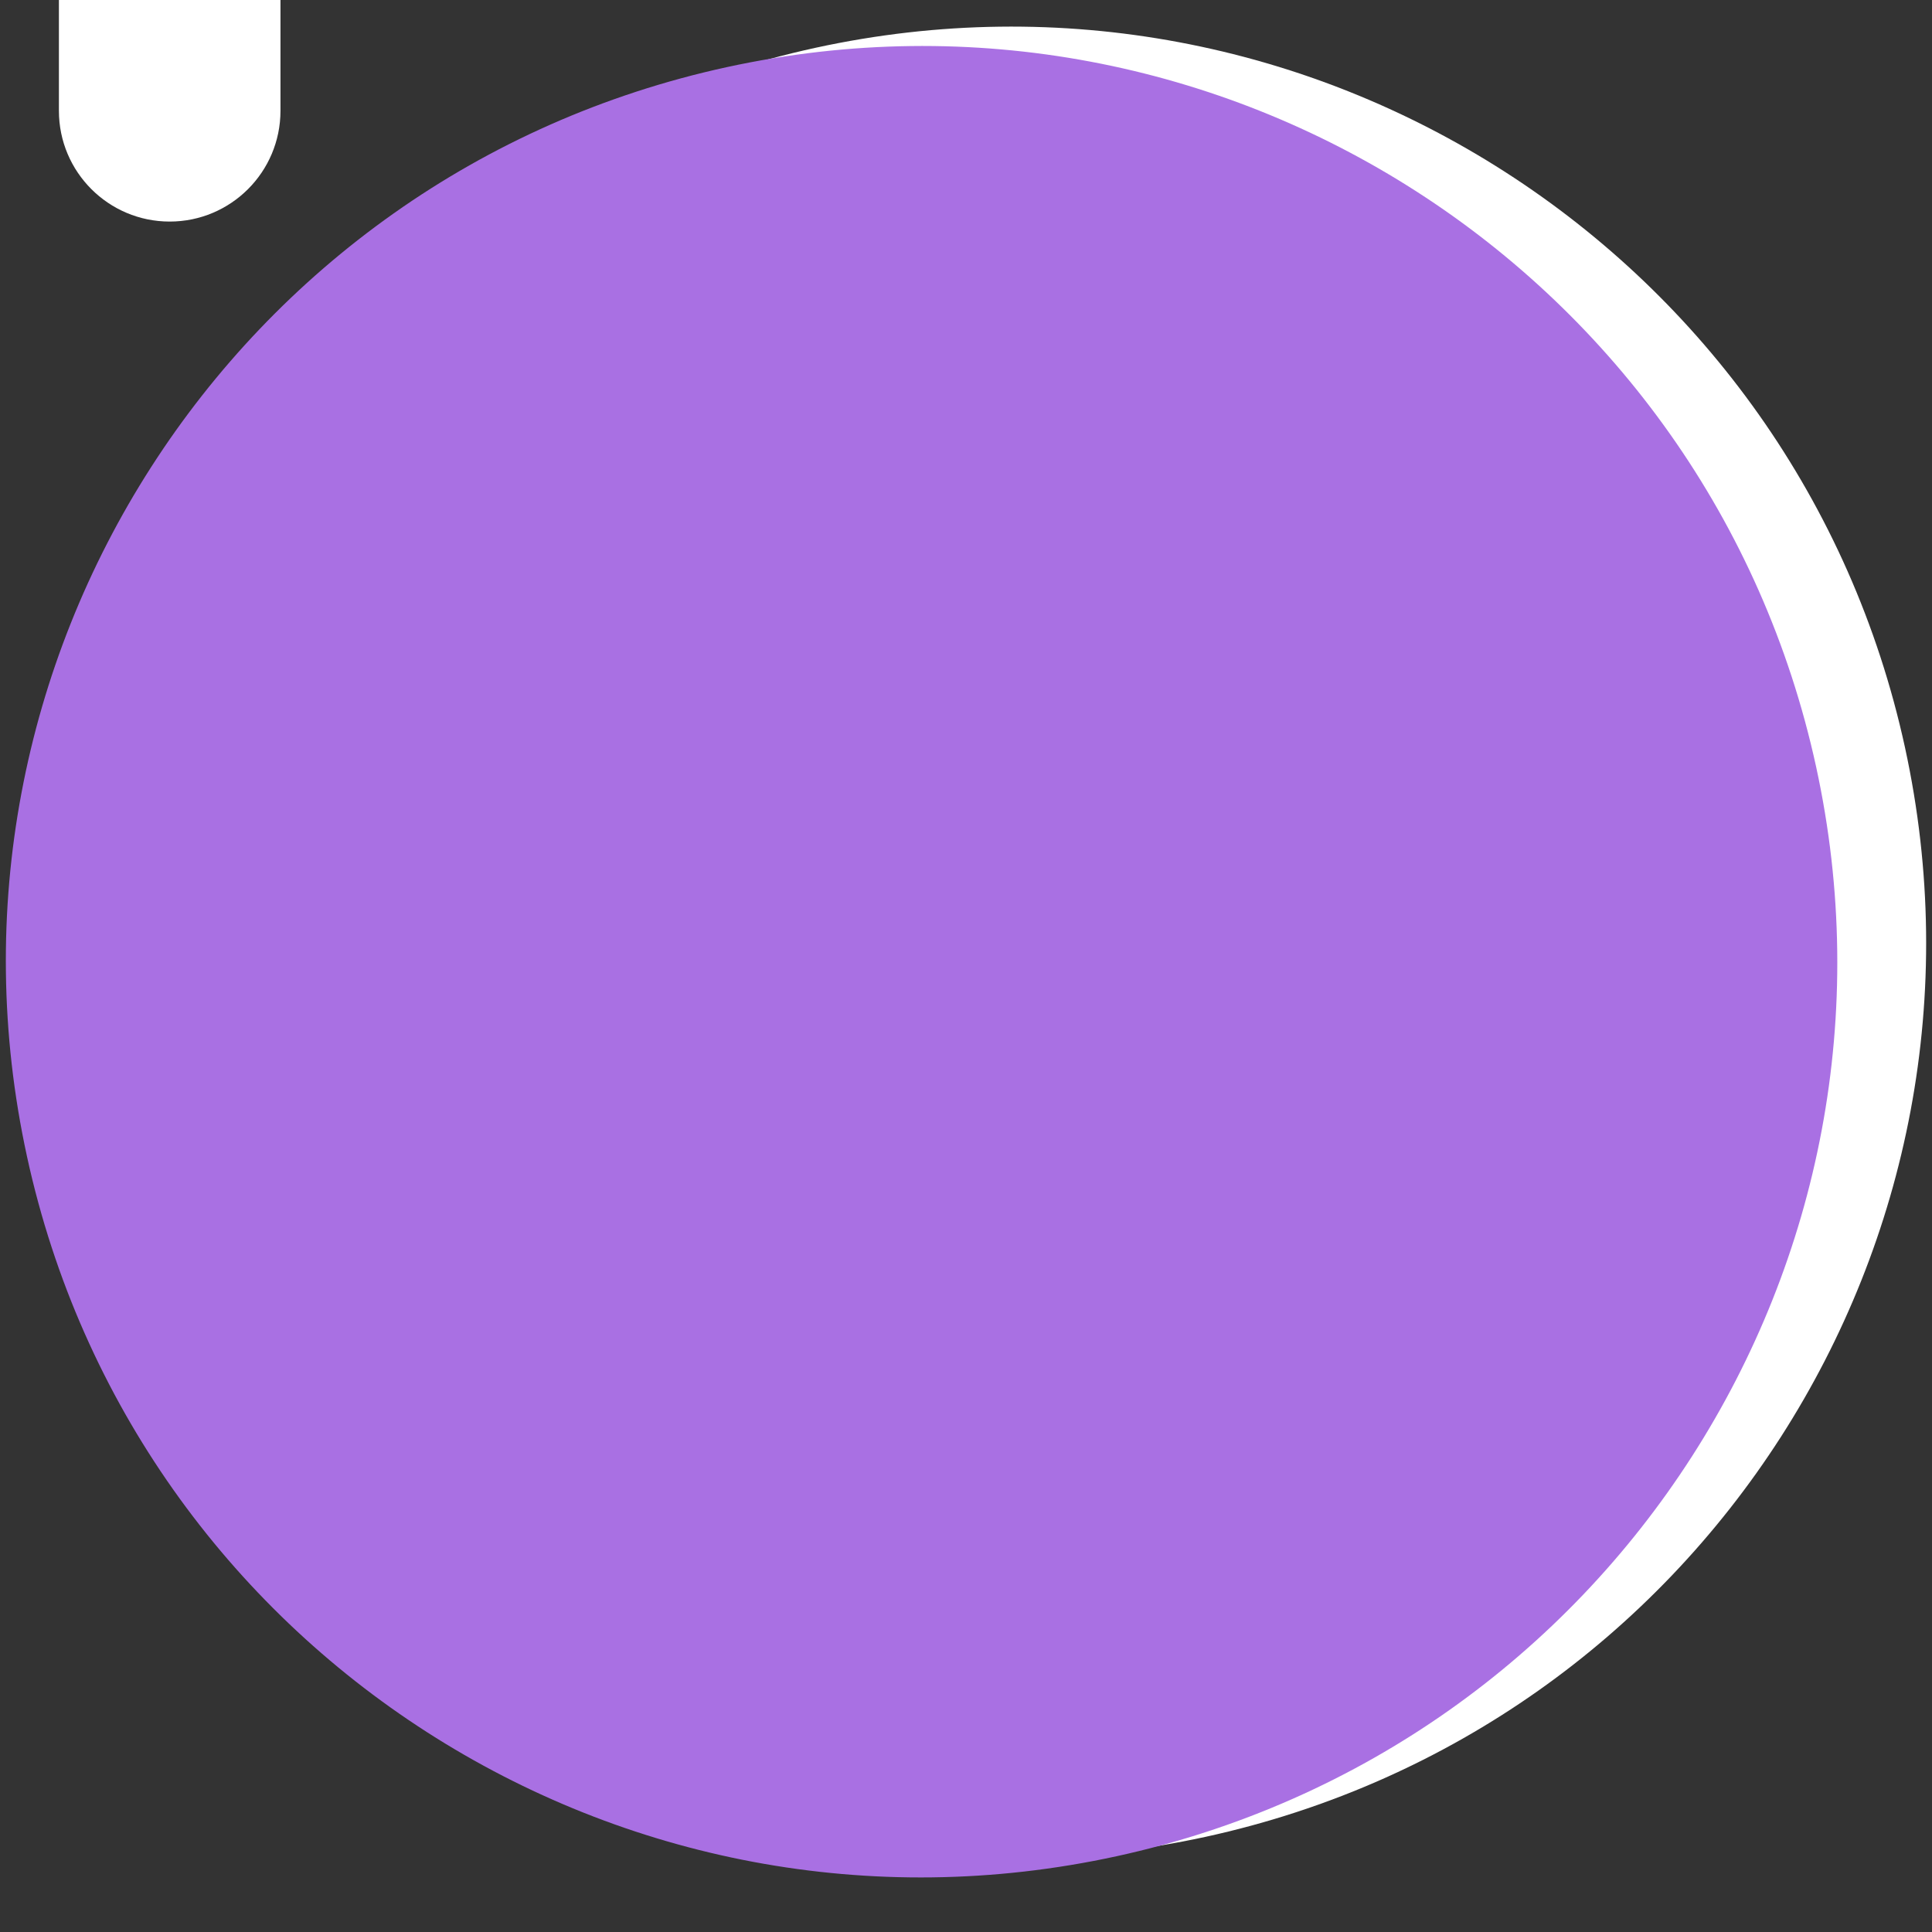 <svg id="ec2FHPxUQyR1" xmlns="http://www.w3.org/2000/svg" xmlns:xlink="http://www.w3.org/1999/xlink" viewBox="0 0 974.88 975" shape-rendering="geometricPrecision" text-rendering="geometricPrecision">
<rect x="0" y="0" width="974.88" height="975" fill="#333333" stroke="none"/>
<style><![CDATA[
#ec2FHPxUQyR28_to {animation: ec2FHPxUQyR28_to__to 6400ms linear infinite normal forwards}@keyframes ec2FHPxUQyR28_to__to { 0% {offset-distance: 0%} 53.125% {offset-distance: 0%} 59.375% {offset-distance: 51.801%} 93.75% {offset-distance: 51.801%} 98.438% {offset-distance: 100%} 100% {offset-distance: 100%}} #ec2FHPxUQyR29_ts {animation: ec2FHPxUQyR29_ts__ts 6400ms linear infinite normal forwards}@keyframes ec2FHPxUQyR29_ts__ts { 0% {transform: translate(476.855px,363.693px) scale(1,1)} 2.656% {transform: translate(476.855px,363.693px) scale(1,0.004)} 5.469% {transform: translate(476.855px,363.693px) scale(1,1)} 46.875% {transform: translate(476.855px,363.693px) scale(1,1)} 49.531% {transform: translate(476.855px,363.693px) scale(1,0.004)} 52.344% {transform: translate(476.855px,363.693px) scale(1,1)} 73.438% {transform: translate(476.855px,363.693px) scale(1,1)} 76.094% {transform: translate(476.855px,363.693px) scale(1,0.004)} 78.906% {transform: translate(476.855px,363.693px) scale(1,1)} 100% {transform: translate(476.855px,363.693px) scale(1,1)}} #ec2FHPxUQyR39_ts {animation: ec2FHPxUQyR39_ts__ts 6400ms linear infinite normal forwards}@keyframes ec2FHPxUQyR39_ts__ts { 0% {transform: translate(648.105px,363.693px) scale(1,1)} 2.656% {transform: translate(648.105px,363.693px) scale(1,0.004)} 5.469% {transform: translate(648.105px,363.693px) scale(1,1)} 46.875% {transform: translate(648.105px,363.693px) scale(1,1)} 49.531% {transform: translate(648.105px,363.693px) scale(1,0.004)} 52.344% {transform: translate(648.105px,363.693px) scale(1,1)} 73.438% {transform: translate(648.105px,363.693px) scale(1,1)} 76.094% {transform: translate(648.105px,363.693px) scale(1,0.004)} 78.906% {transform: translate(648.105px,363.693px) scale(1,1)} 100% {transform: translate(648.105px,363.693px) scale(1,1)}}
]]></style>
<g clip-path="url(#ec2FHPxUQyR13)"><g><g clip-path="url(#ec2FHPxUQyR11)"><g><g clip-path="url(#ec2FHPxUQyR9)"><g><path d="M-39.926,122.543L862.816,-74.285l196.828,902.742-902.742,196.828Zm0,0" fill="#fff"/></g><clipPath id="ec2FHPxUQyR9"><path d="M411.445,24.129c-249.285,54.352-407.309,300.5-352.957,549.785s300.5,407.309,549.785,352.957s407.309-300.5,352.957-549.785-300.5-407.309-549.785-352.957Zm0,0"/></clipPath></g></g><clipPath id="ec2FHPxUQyR11"><path d="M-39.926,122.543L862.816,-74.285l196.828,902.742-902.742,196.828Zm0,0"/></clipPath></g></g><clipPath id="ec2FHPxUQyR13"><path d="M47,13h925v925h-925Zm0,0"/></clipPath></g><g clip-path="url(#ec2FHPxUQyR26)"><g><g clip-path="url(#ec2FHPxUQyR24)"><g><g clip-path="url(#ec2FHPxUQyR22)"><g><path d="M-84.766,132.32L817.98,-64.508l196.828,902.742L112.062,1035.062Zm0,0" fill="#a970e3"/></g><clipPath id="ec2FHPxUQyR22"><path d="M366.605,33.906c-249.285,54.352-407.309,300.5-352.957,549.785C68.004,832.977,314.148,991,563.434,936.648c249.289-54.355,407.312-300.5,352.961-549.785-54.355-249.285-300.5-407.312-549.789-352.957Zm0,0"/></clipPath></g></g><clipPath id="ec2FHPxUQyR24"><path d="M-84.766,132.32L817.98,-64.508l196.828,902.742L112.062,1035.062Zm0,0"/></clipPath></g></g><clipPath id="ec2FHPxUQyR26"><path d="M2,23h926v925h-926Zm0,0"/></clipPath></g><g id="ec2FHPxUQyR28_to" style="offset-path:path('M562.48,363.693C440.127,323.722,285.021,394.828,239.998,487.5Q239.998,487.5,239.998,487.5Q239.998,487.5,562.48,363.693');offset-rotate:0deg"><g transform="translate(-562.48,-363.693)"><g id="ec2FHPxUQyR29_ts" transform="translate(476.855,363.693) scale(1,1)"><g transform="translate(-476.855,-363.693)" clip-path="url(#ec2FHPxUQyR36)"><g><g clip-path="url(#ec2FHPxUQyR34)"><g><path d="M420.957,475.492v-223.598h111.797v223.598Zm0,0" fill="#fff"/></g><clipPath id="ec2FHPxUQyR34"><path d="M420.957,307.797c0-30.875,25.027-55.902,55.898-55.902s55.898,25.027,55.898,55.902v111.797c0,30.871-25.027,55.898-55.898,55.898s-55.898-25.027-55.898-55.898Zm0,0"/></clipPath></g></g><clipPath id="ec2FHPxUQyR36"><path d="M420.957,251.895h111.797v223.598h-111.797Zm0,0"/></clipPath></g></g><g clip-path="url(#ec2FHPxUQyR45)"><g id="ec2FHPxUQyR39_ts" transform="translate(648.105,363.693) scale(1,1)"><g transform="translate(-648.105,-363.693)"><g clip-path="url(#ec2FHPxUQyR43)"><g><path d="M592.207,475.492v-223.598h111.797v223.598Zm0,0" fill="#fff"/></g><clipPath id="ec2FHPxUQyR43"><path d="M592.207,307.797c0-30.875,25.027-55.902,55.898-55.902s55.898,25.027,55.898,55.902v111.797c0,30.871-25.027,55.898-55.898,55.898s-55.898-25.027-55.898-55.898Zm0,0"/></clipPath></g></g></g><clipPath id="ec2FHPxUQyR45"><path d="M592.207,251.895h111.797v223.598h-111.797Zm0,0"/></clipPath></g></g></g></svg>
